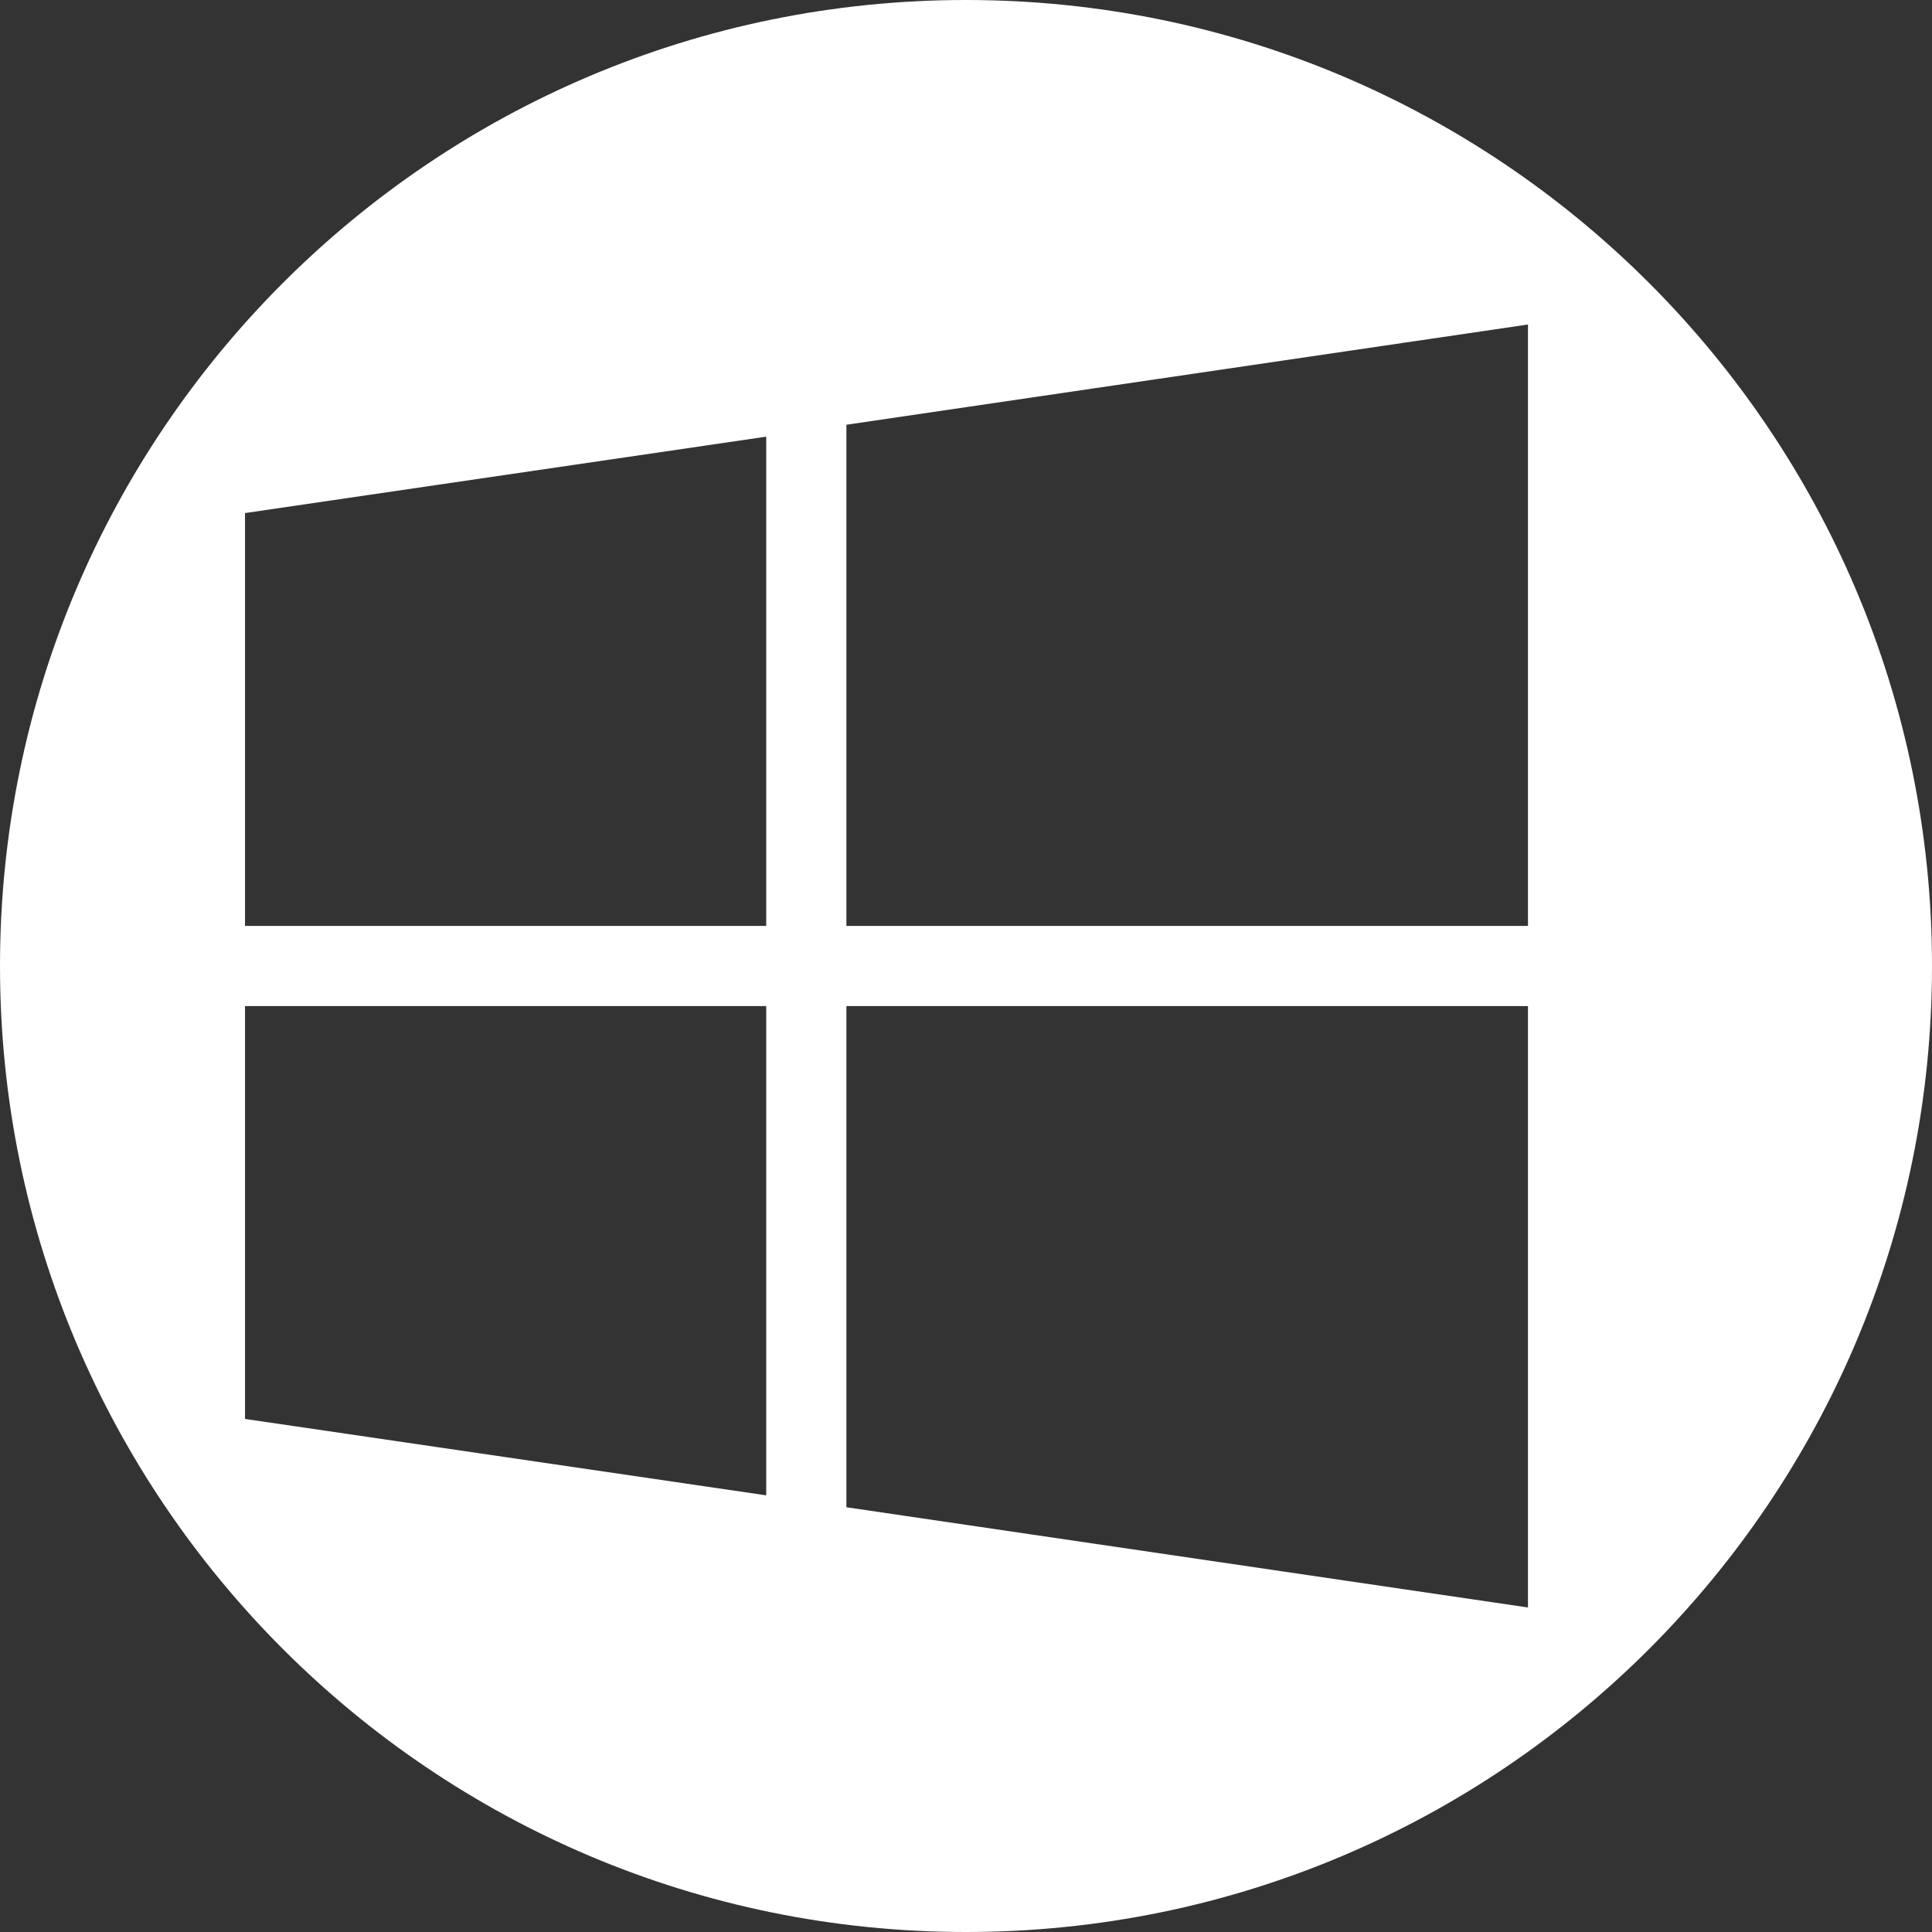 <svg xmlns="http://www.w3.org/2000/svg" height="512" viewBox="0 0 512 512" width="512"><rect x="0" y="0" width="512" height="512" fill="#333333" stroke="none"/><path d="M256 0C114.615 0 0 114.615 0 256s114.615 256 256 256 256-114.615 256-256S397.385 0 256 0zm148.93 86v159.375H224.305V112.562L404.93 86zm-201.875 29.719v129.656H64.93V135.969l138.125-20.25zM64.93 266.625h138.125v129.656L64.93 376.031V266.625zm159.375 0H404.93V426l-180.625-26.563V266.625z" fill="#fff"/></svg>